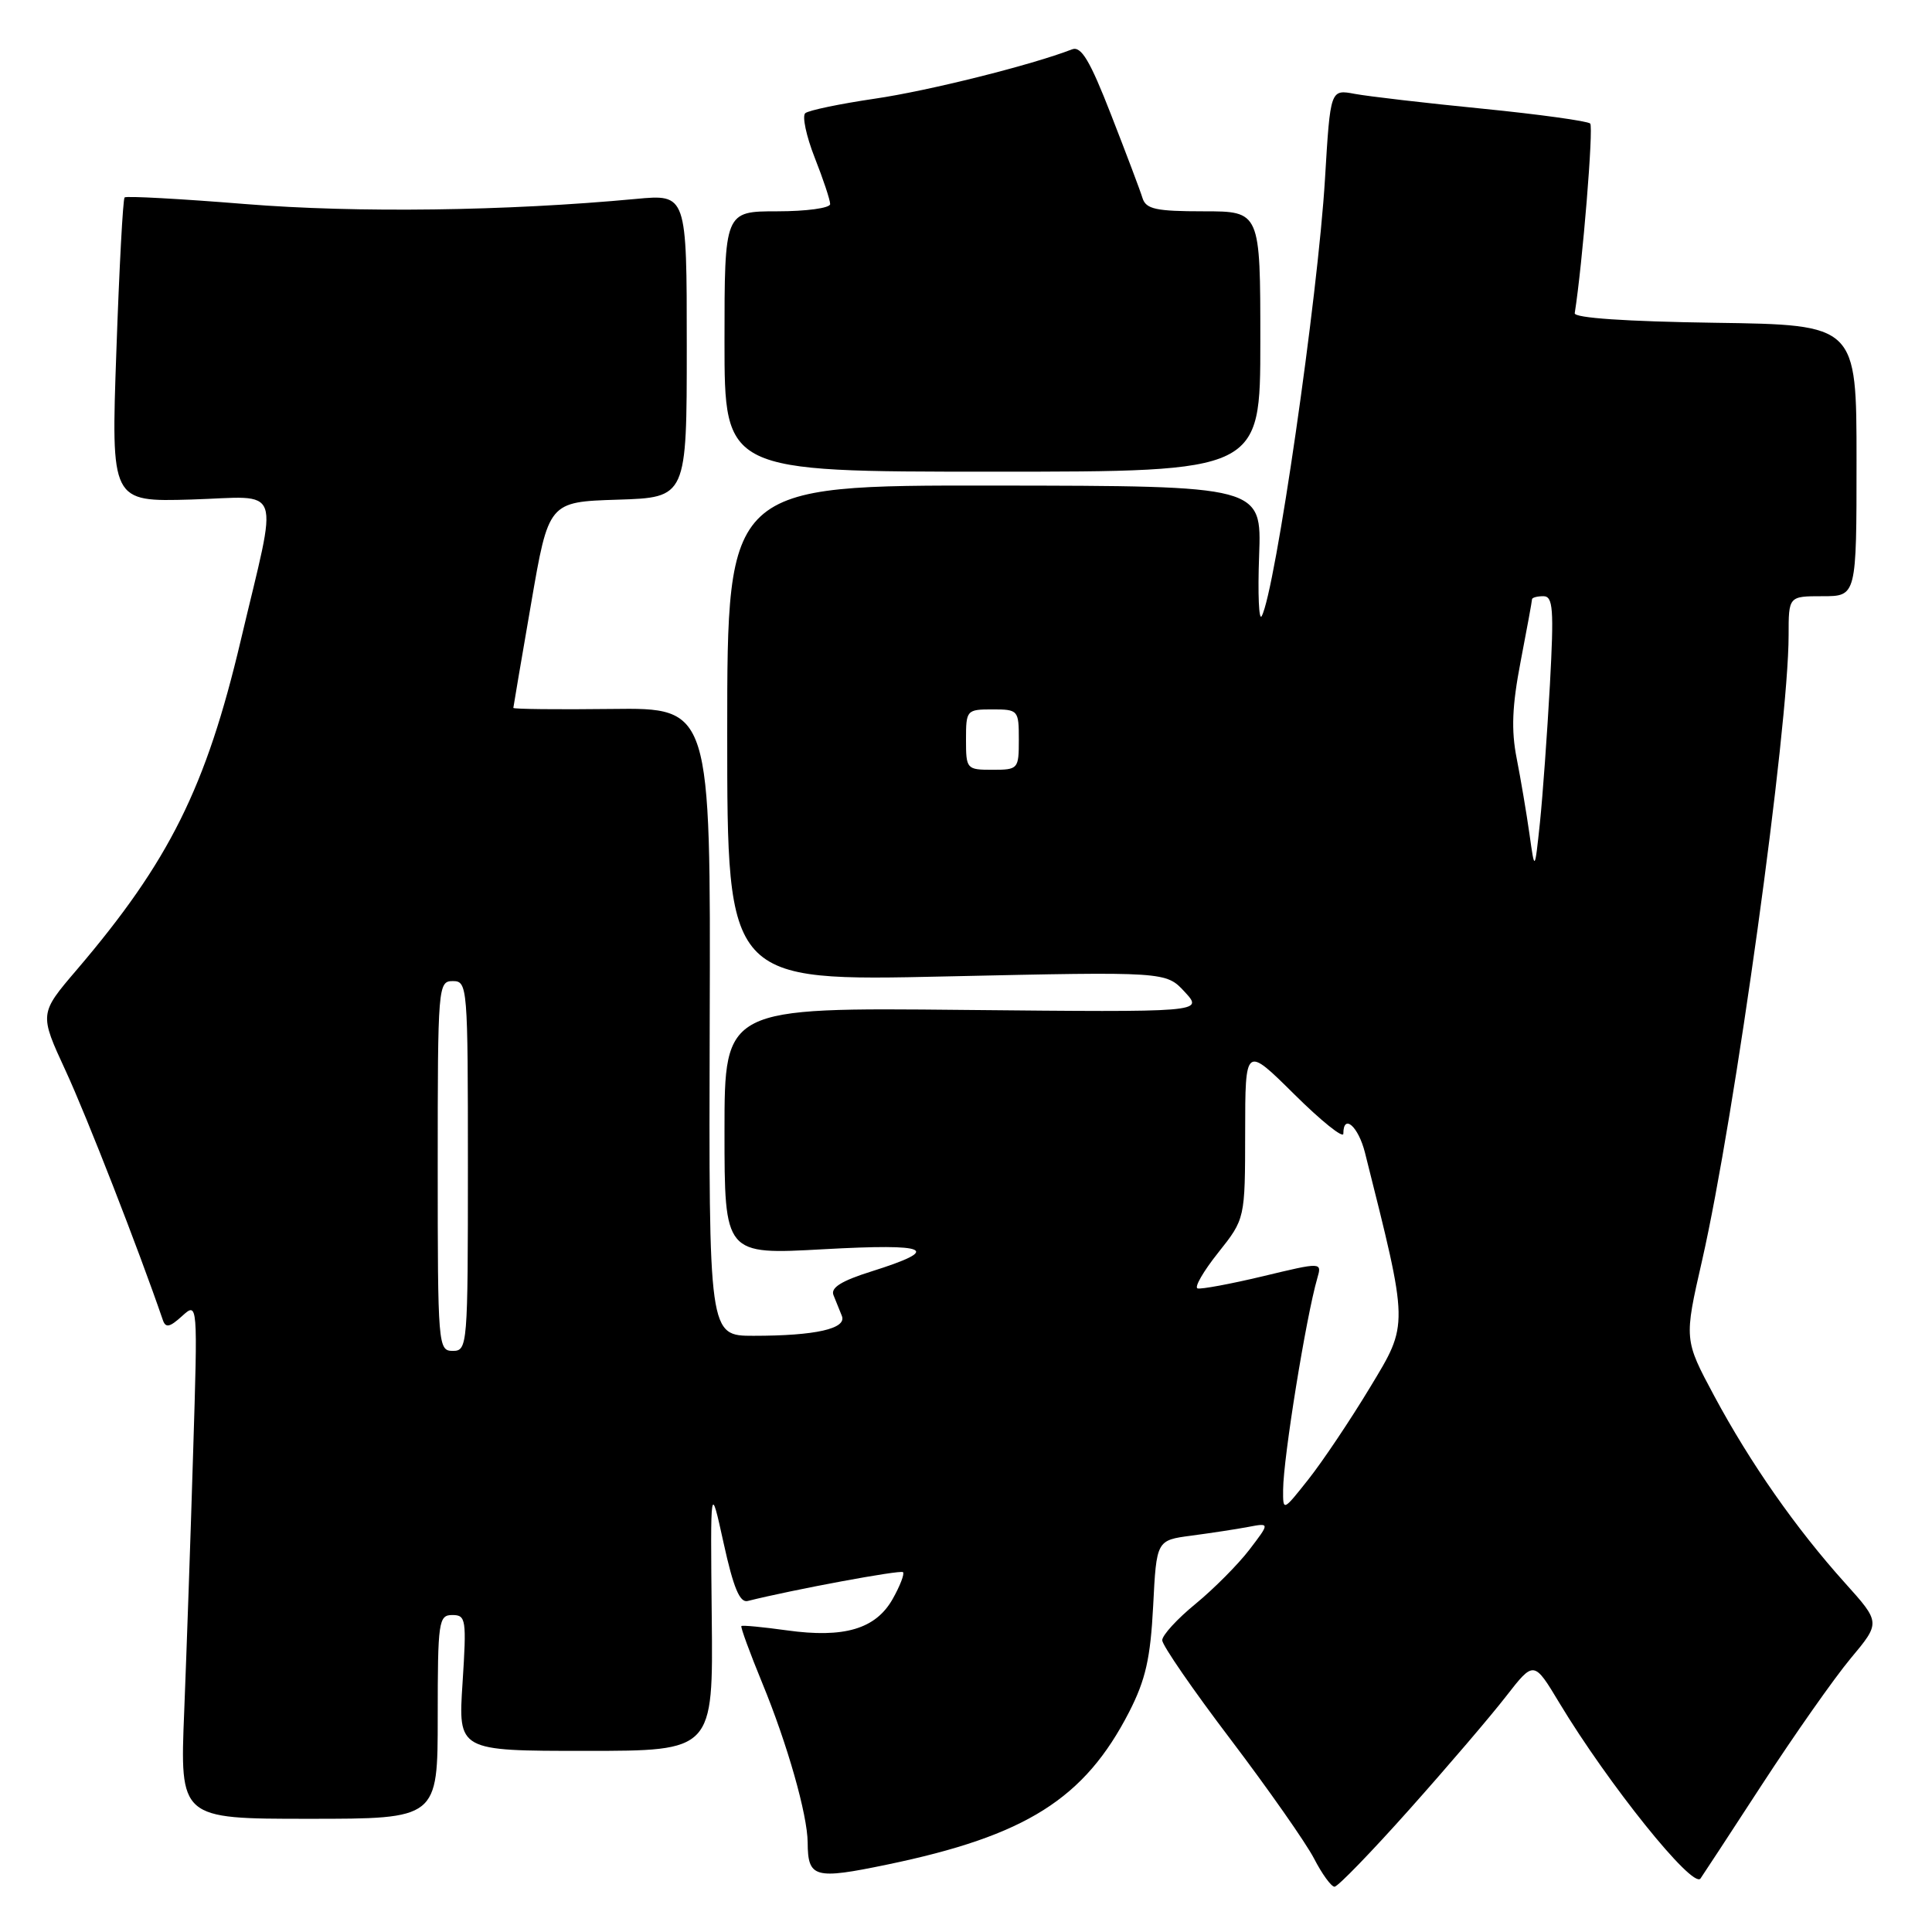 <?xml version="1.0" encoding="UTF-8" standalone="no"?>
<!DOCTYPE svg PUBLIC "-//W3C//DTD SVG 1.1//EN" "http://www.w3.org/Graphics/SVG/1.1/DTD/svg11.dtd" >
<svg xmlns="http://www.w3.org/2000/svg" xmlns:xlink="http://www.w3.org/1999/xlink" version="1.1" viewBox="0 0 256 256">
 <g >
 <path fill="currentColor"
d=" M 186.76 239.75 C 191.79 234.11 197.55 227.37 199.57 224.76 C 203.25 220.03 203.25 220.03 206.64 225.67 C 213.09 236.37 224.26 250.29 225.32 248.92 C 225.49 248.69 229.16 243.10 233.45 236.50 C 237.75 229.90 243.04 222.36 245.22 219.75 C 249.19 215.00 249.19 215.00 244.47 209.75 C 237.96 202.51 231.93 193.88 227.16 185.00 C 223.14 177.50 223.14 177.50 225.54 167.00 C 229.87 147.98 237.00 96.47 237.00 84.17 C 237.00 79.00 237.00 79.00 241.50 79.00 C 246.00 79.00 246.00 79.00 246.00 61.02 C 246.00 43.04 246.00 43.04 227.25 42.77 C 215.46 42.60 208.56 42.13 208.66 41.50 C 209.69 34.99 211.17 16.84 210.71 16.37 C 210.37 16.04 203.94 15.15 196.43 14.40 C 188.91 13.66 181.30 12.77 179.52 12.44 C 176.28 11.83 176.28 11.83 175.57 23.67 C 174.64 39.27 168.97 78.43 167.18 81.64 C 166.81 82.31 166.65 78.71 166.84 73.62 C 167.18 64.38 167.18 64.38 131.77 64.34 C 96.36 64.30 96.36 64.30 96.36 97.16 C 96.36 130.03 96.36 130.03 125.43 129.38 C 154.50 128.74 154.50 128.74 156.99 131.44 C 159.47 134.13 159.47 134.13 127.74 133.82 C 96.00 133.50 96.00 133.50 96.00 149.88 C 96.00 166.26 96.00 166.26 109.12 165.53 C 123.27 164.75 124.90 165.50 115.47 168.47 C 111.49 169.72 110.04 170.63 110.44 171.61 C 110.75 172.38 111.25 173.61 111.55 174.36 C 112.24 176.06 108.05 177.00 99.84 177.00 C 93.92 177.00 93.92 177.00 94.04 135.39 C 94.17 93.78 94.17 93.78 81.08 93.94 C 73.89 94.03 68.01 93.96 68.02 93.80 C 68.03 93.63 69.09 87.42 70.37 80.00 C 72.69 66.50 72.69 66.50 81.84 66.21 C 91.00 65.92 91.00 65.92 91.00 45.83 C 91.00 25.73 91.00 25.73 84.25 26.36 C 67.05 27.97 47.32 28.23 32.54 27.04 C 23.93 26.34 16.72 25.95 16.51 26.16 C 16.29 26.37 15.80 35.54 15.42 46.52 C 14.71 66.50 14.71 66.50 25.34 66.19 C 37.66 65.82 36.90 63.68 31.90 84.86 C 27.30 104.35 22.43 114.13 10.19 128.48 C 5.20 134.32 5.20 134.32 8.71 141.91 C 11.48 147.90 18.36 165.53 21.57 174.89 C 21.94 175.99 22.47 175.89 24.12 174.39 C 26.21 172.50 26.21 172.50 25.59 192.50 C 25.26 203.50 24.72 218.91 24.41 226.75 C 23.83 241.00 23.83 241.00 40.92 241.00 C 58.00 241.00 58.00 241.00 58.00 227.50 C 58.00 214.82 58.12 214.00 59.94 214.00 C 61.75 214.00 61.83 214.57 61.29 223.00 C 60.70 232.00 60.70 232.00 77.60 232.00 C 94.50 232.00 94.50 232.00 94.31 214.25 C 94.13 196.50 94.13 196.50 95.89 204.50 C 97.18 210.37 98.02 212.40 99.07 212.14 C 105.10 210.63 119.32 207.99 119.65 208.32 C 119.88 208.54 119.26 210.14 118.28 211.88 C 116.03 215.85 111.86 217.09 104.26 216.03 C 101.09 215.59 98.38 215.33 98.24 215.46 C 98.10 215.58 99.35 218.99 101.01 223.03 C 104.32 231.06 106.99 240.44 107.02 244.14 C 107.05 248.83 107.90 249.07 117.54 247.07 C 135.95 243.25 143.70 238.36 149.62 226.84 C 151.80 222.57 152.44 219.75 152.80 212.79 C 153.24 204.09 153.24 204.09 157.87 203.48 C 160.42 203.14 163.80 202.63 165.38 202.33 C 168.27 201.78 168.27 201.78 165.56 205.33 C 164.07 207.28 160.86 210.51 158.43 212.51 C 155.99 214.50 154.00 216.68 154.00 217.34 C 154.00 218.00 158.09 223.94 163.09 230.52 C 168.08 237.11 173.04 244.19 174.11 246.25 C 175.17 248.31 176.40 250.00 176.83 250.00 C 177.27 250.00 181.73 245.39 186.76 239.75 Z  M 167.00 45.25 C 167.00 28.00 167.00 28.00 159.47 28.00 C 153.17 28.00 151.85 27.71 151.39 26.25 C 151.10 25.29 149.22 20.32 147.23 15.22 C 144.42 8.00 143.26 6.07 142.05 6.54 C 136.68 8.62 123.03 12.04 115.89 13.08 C 111.28 13.76 107.14 14.62 106.70 15.00 C 106.27 15.38 106.83 18.03 107.95 20.88 C 109.08 23.74 110.00 26.51 110.00 27.04 C 110.00 27.57 106.85 28.00 103.00 28.00 C 96.00 28.00 96.00 28.00 96.00 45.25 C 96.00 62.50 96.00 62.50 131.50 62.50 C 167.00 62.50 167.00 62.50 167.00 45.25 Z  M 170.02 197.39 C 170.05 193.12 173.06 174.50 174.55 169.37 C 175.17 167.23 175.17 167.23 167.34 169.11 C 163.03 170.14 159.13 170.86 158.68 170.72 C 158.23 170.57 159.46 168.44 161.42 165.98 C 164.98 161.50 164.98 161.50 164.99 150.03 C 165.00 138.56 165.00 138.56 171.50 145.00 C 175.07 148.54 178.00 150.89 178.00 150.22 C 178.00 147.50 179.99 149.25 180.87 152.75 C 186.70 175.95 186.68 175.32 181.53 183.85 C 178.91 188.19 175.24 193.66 173.38 196.01 C 170.00 200.28 170.00 200.28 170.02 197.39 Z  M 58.00 154.50 C 58.00 130.67 58.05 130.00 60.00 130.00 C 61.95 130.00 62.00 130.67 62.00 154.50 C 62.00 178.33 61.95 179.00 60.00 179.00 C 58.05 179.00 58.00 178.33 58.00 154.50 Z  M 202.66 110.50 C 202.27 107.75 201.51 103.25 200.97 100.50 C 200.23 96.76 200.36 93.53 201.49 87.66 C 202.32 83.35 203.00 79.64 203.00 79.41 C 203.00 79.19 203.68 79.00 204.50 79.00 C 205.79 79.00 205.92 80.67 205.37 90.75 C 205.01 97.21 204.42 105.42 204.05 109.00 C 203.36 115.50 203.36 115.50 202.66 110.50 Z  M 128.00 98.00 C 128.00 94.10 128.08 94.00 131.50 94.00 C 134.92 94.00 135.00 94.10 135.00 98.00 C 135.00 101.90 134.92 102.00 131.50 102.00 C 128.08 102.00 128.00 101.90 128.00 98.00 Z "/>
</g>
</svg>